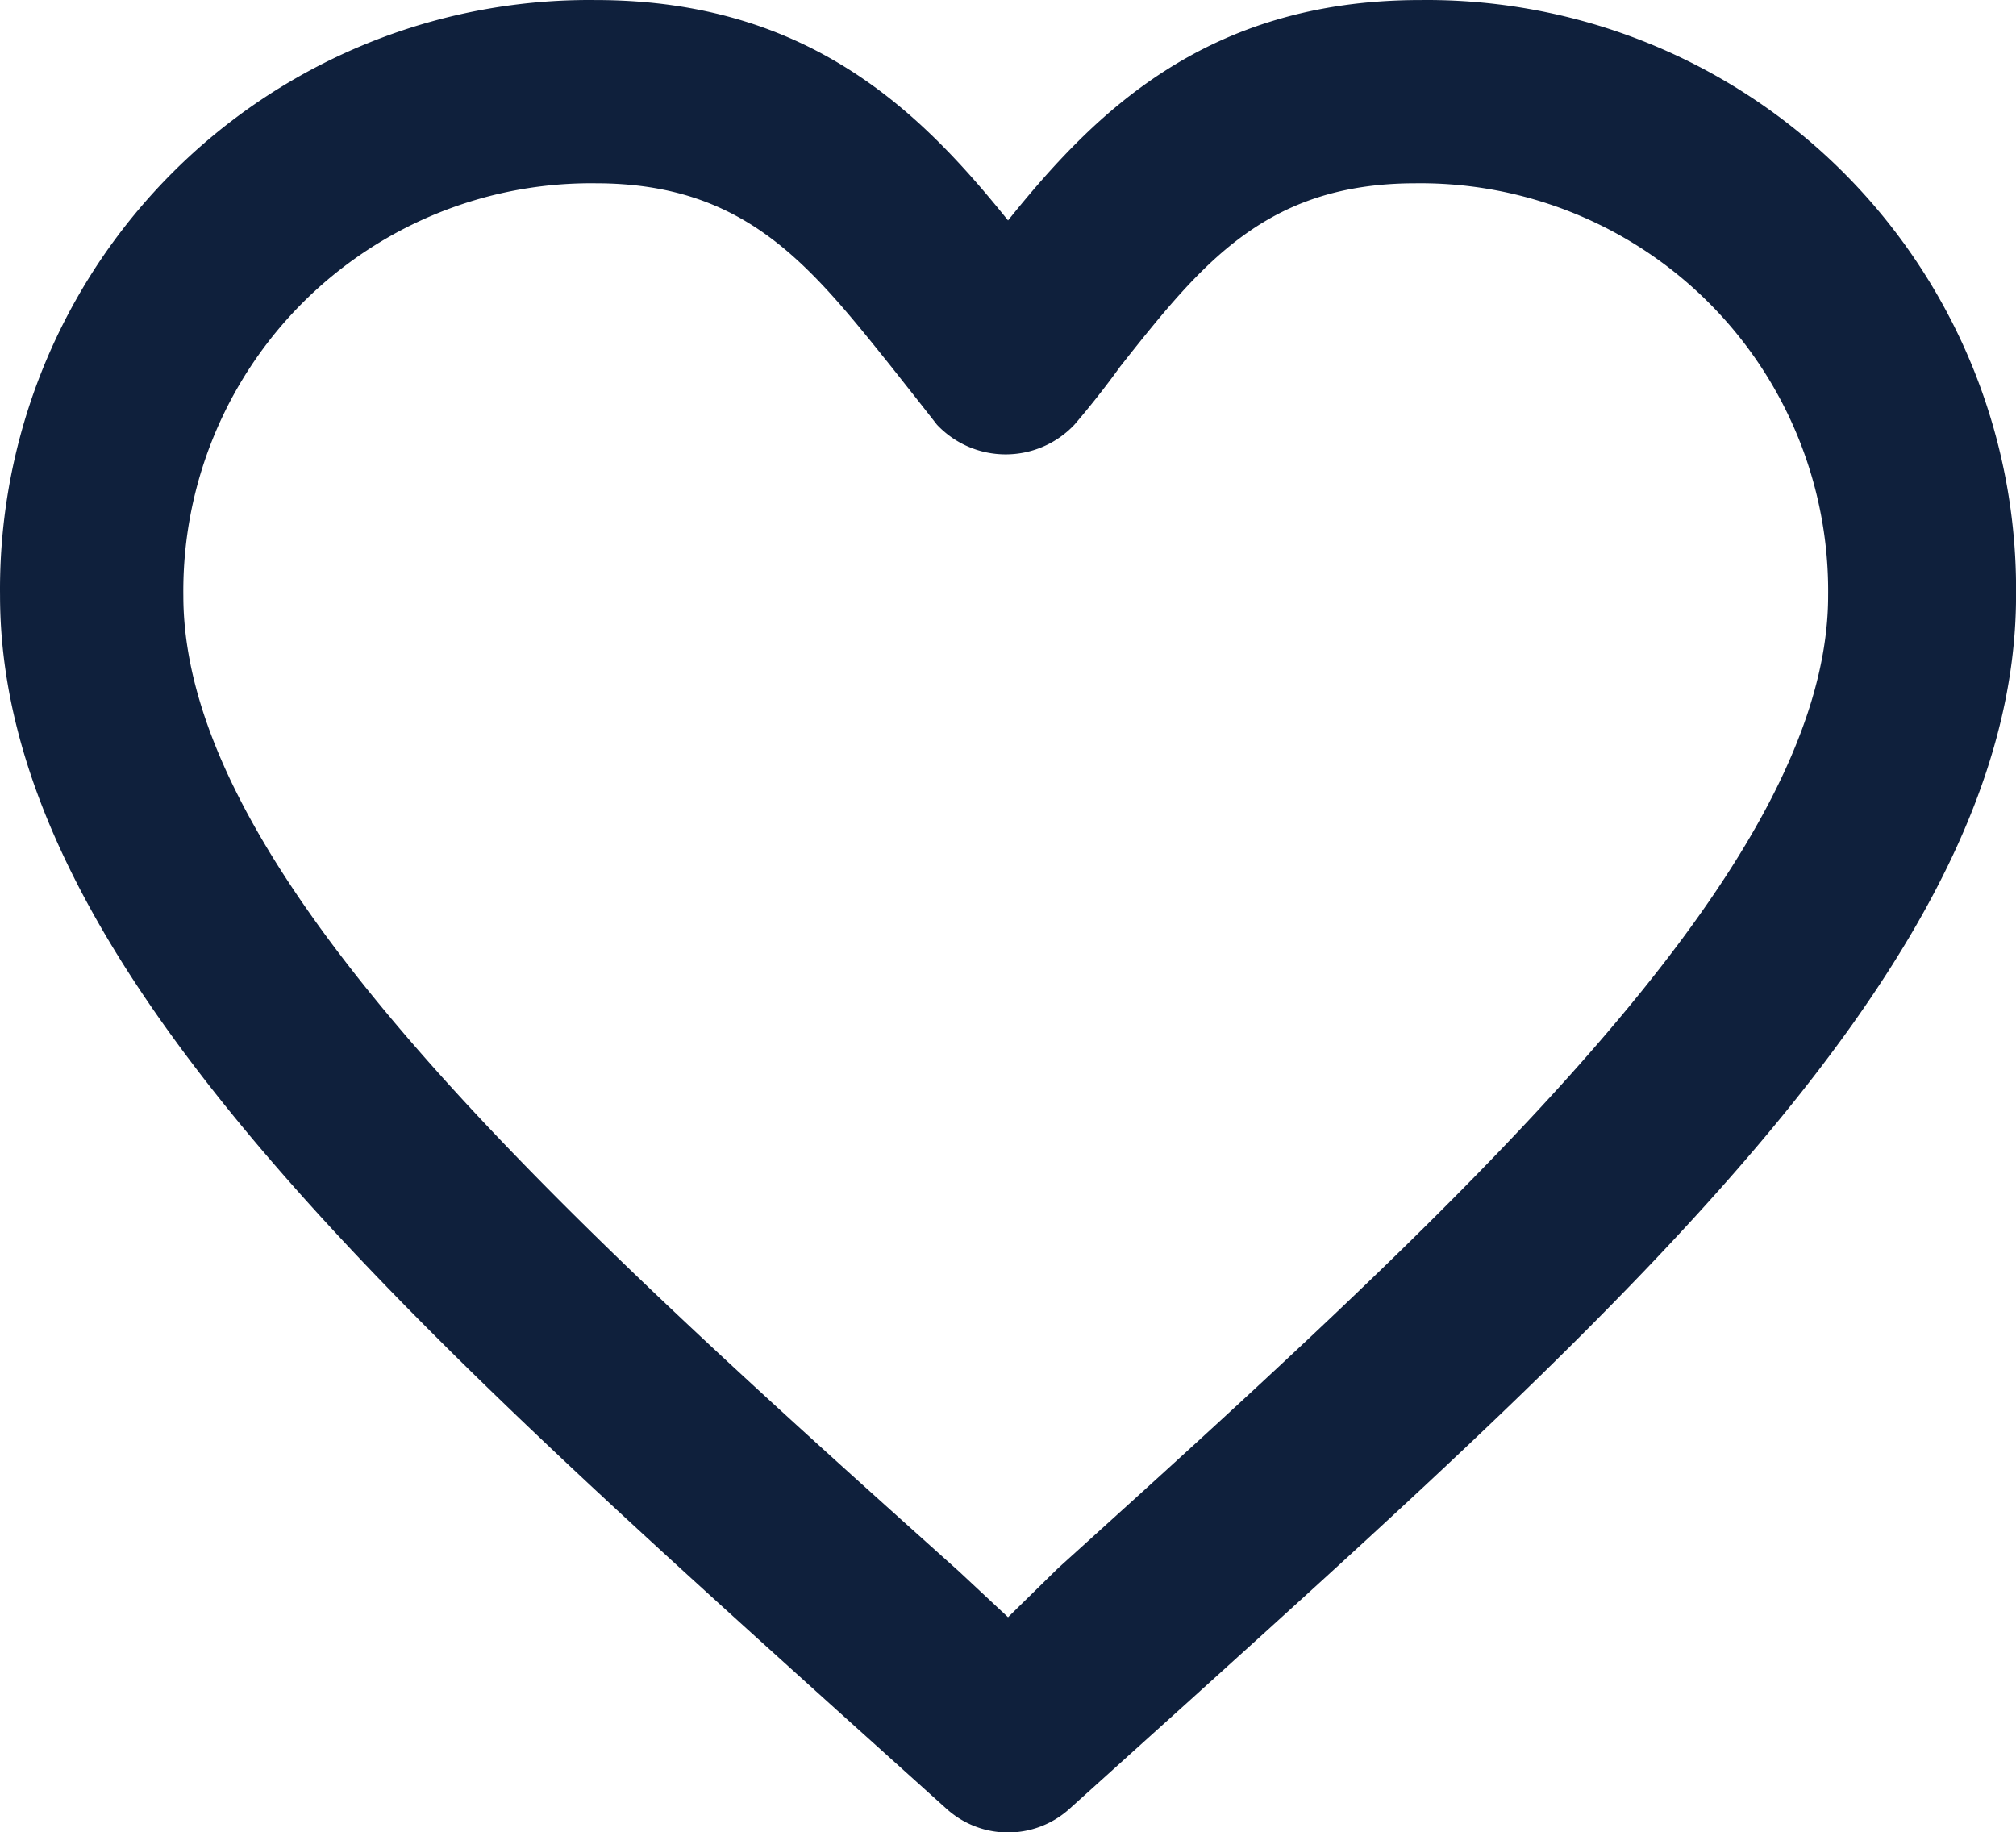 <svg xmlns="http://www.w3.org/2000/svg" width="50" height="45.449" viewBox="0 0 50 45.449">
  <g id="heart" transform="translate(-1461.999 -945)">
    <path id="Path_4095" data-name="Path 4095" d="M48.738,72.4l2.739,2.466a2.273,2.273,0,0,0,3.045,0L57.4,72.271C68.453,62.283,78,53.67,78,44.772A14.613,14.613,0,0,0,63.226,30C57.885,30,55.113,32.841,53,35.466,50.886,32.841,48.113,30,42.772,30A14.613,14.613,0,0,0,28,44.772C28,53.7,37.613,62.363,48.738,72.4ZM42.772,34.545c3.716,0,5.307,2.023,7.329,4.545.386.489.773.977,1.136,1.443a2.341,2.341,0,0,0,3.409,0c.4-.466.784-.955,1.136-1.443,2.023-2.557,3.614-4.545,7.329-4.545A10.113,10.113,0,0,1,73.34,44.772c0,6.818-9.284,15.249-19.1,24.124L53,70.112l-1.216-1.136c-9.9-8.875-19.238-17.295-19.238-24.2A10.113,10.113,0,0,1,42.772,34.545Z" transform="translate(1434 915.001)" fill="#0f203c"/>
  </g>
</svg>
